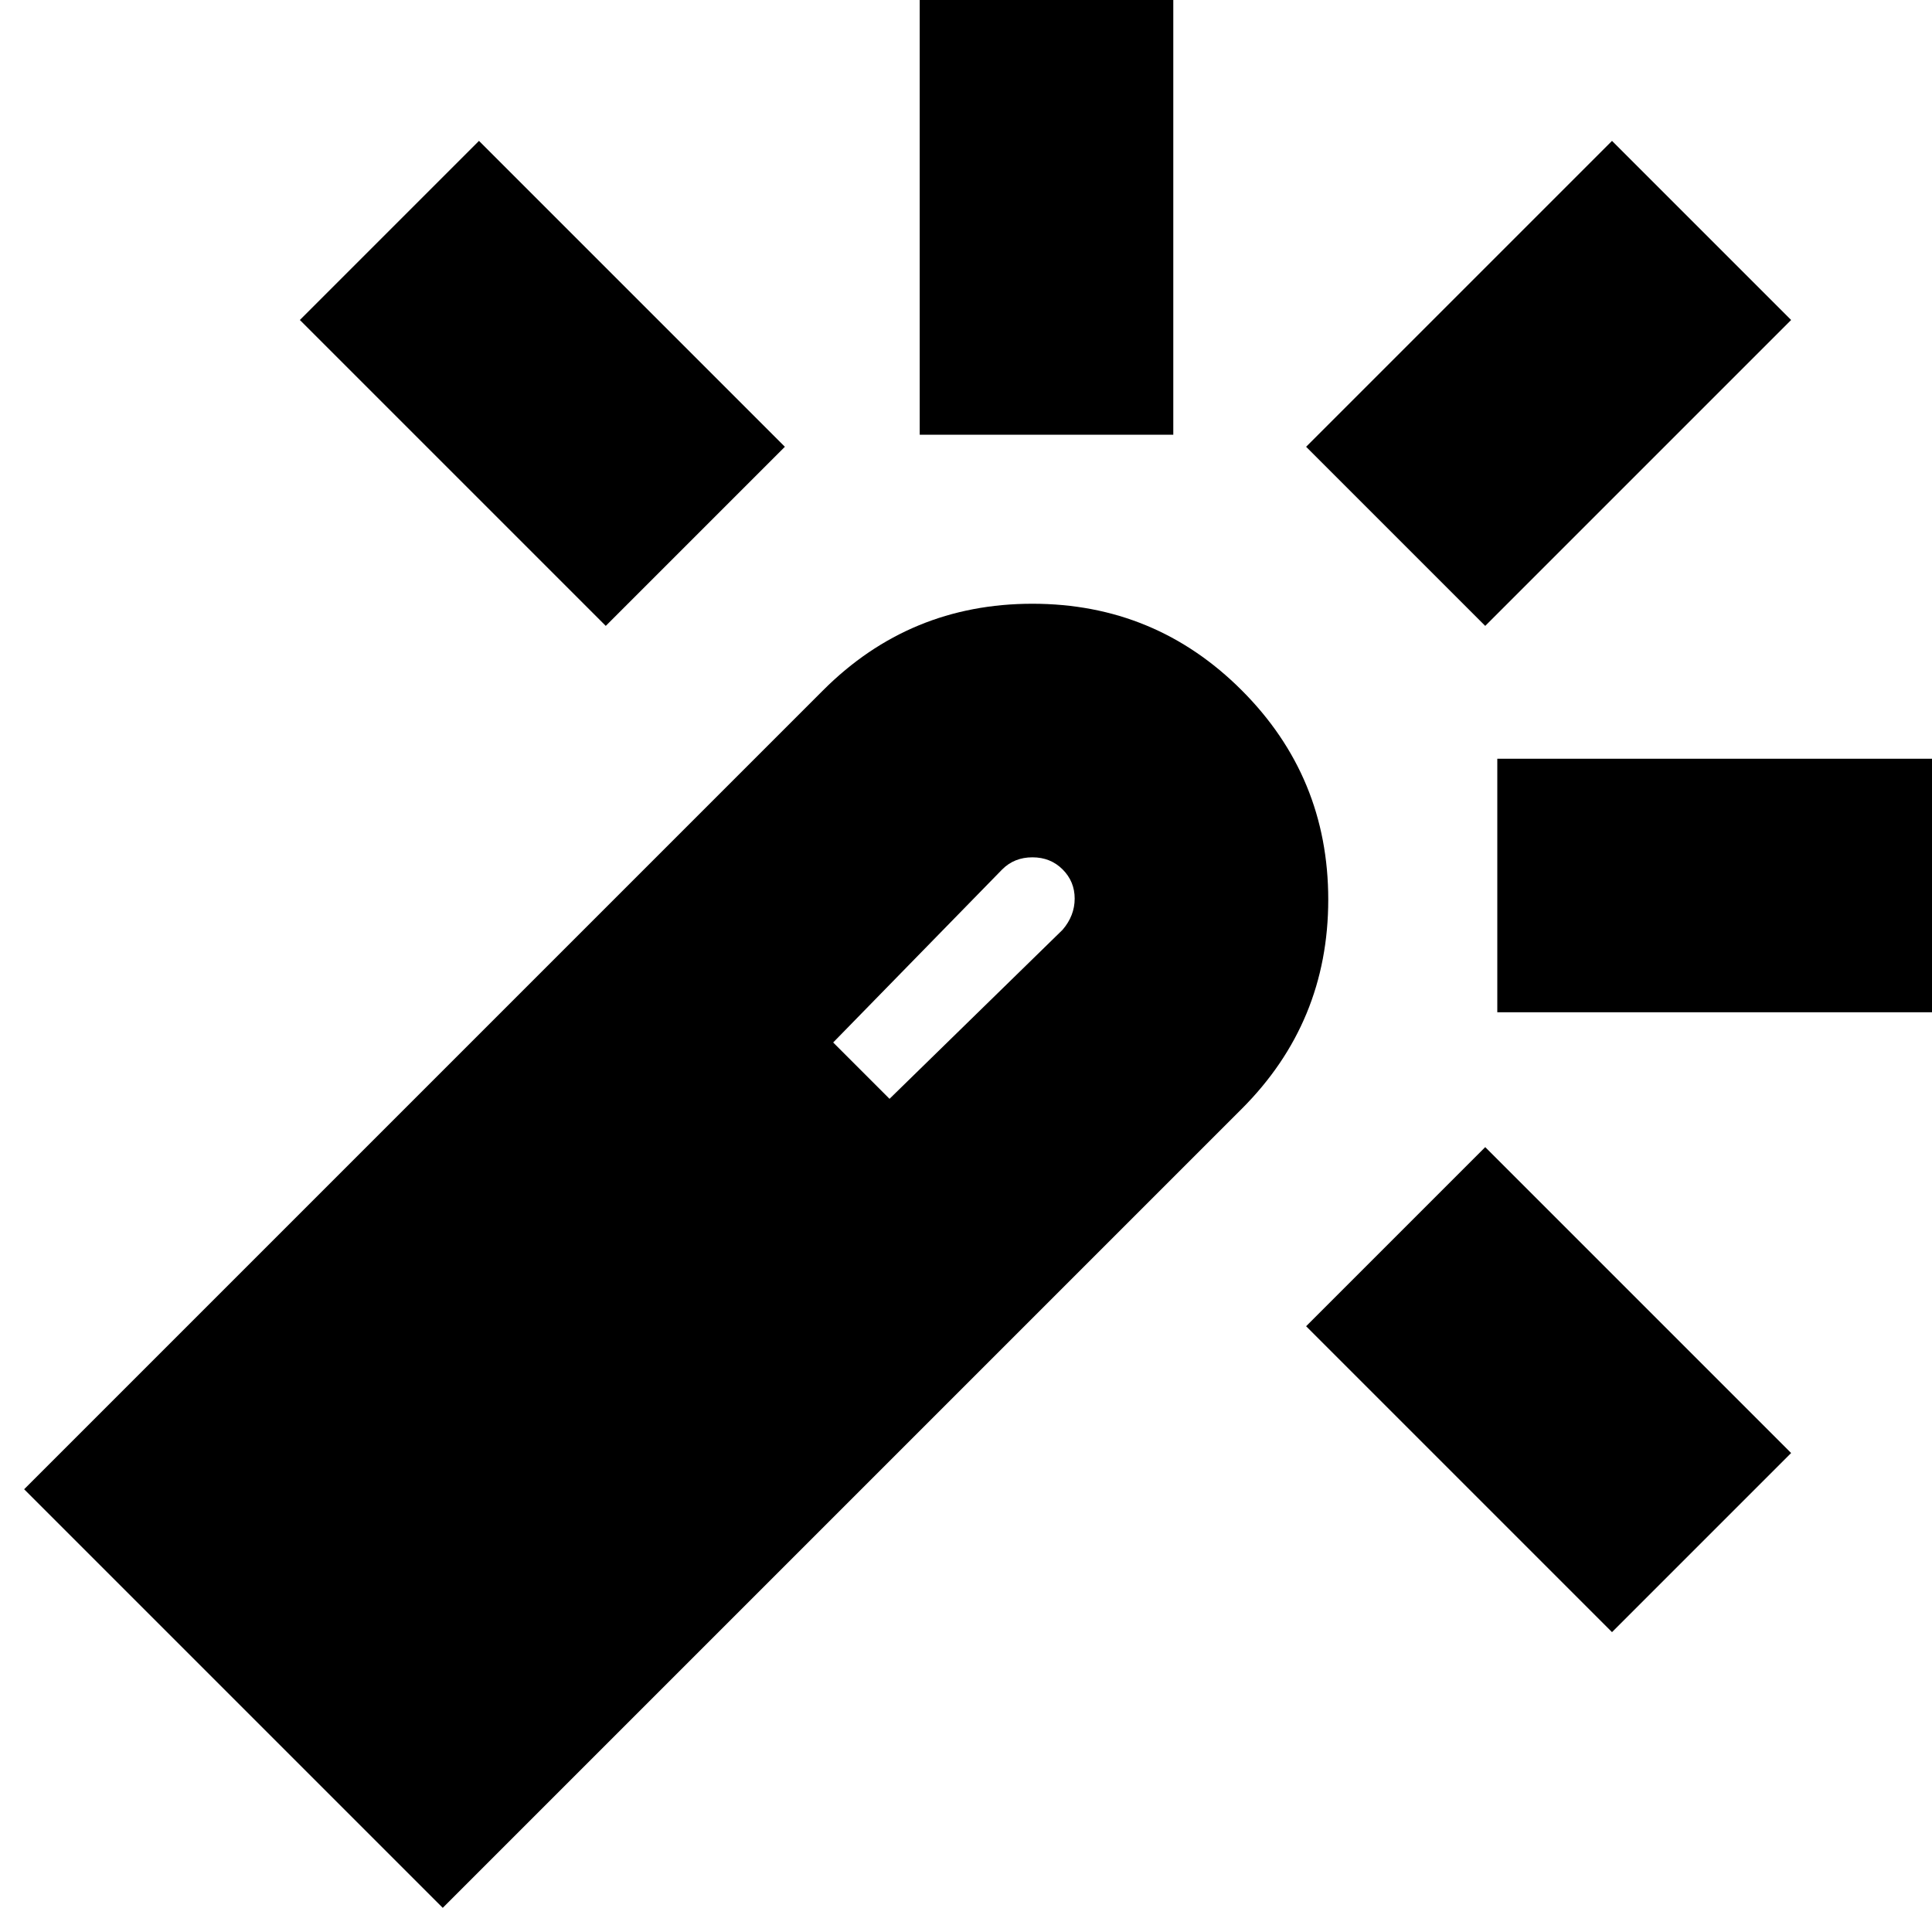 <svg xmlns="http://www.w3.org/2000/svg" height="24" viewBox="0 -960 960 960" width="24"><path d="M301-649 149-801l89-89 152 152-89 89Zm156-95v-216h126v216H457Zm344 595L649-301l89-89 152 152-89 89Zm-63-500-89-89 152-152 89 89-152 152Zm6 192v-126h216v126H744ZM220-12 12-220l397-397q43-43 104-43t104 43q43 43 43 104t-43 104L220-12Zm222-402 86-84q6-7 6-15.5t-6-14.5q-6-6-15-6t-15 6l-84 86 28 28Z"/></svg>